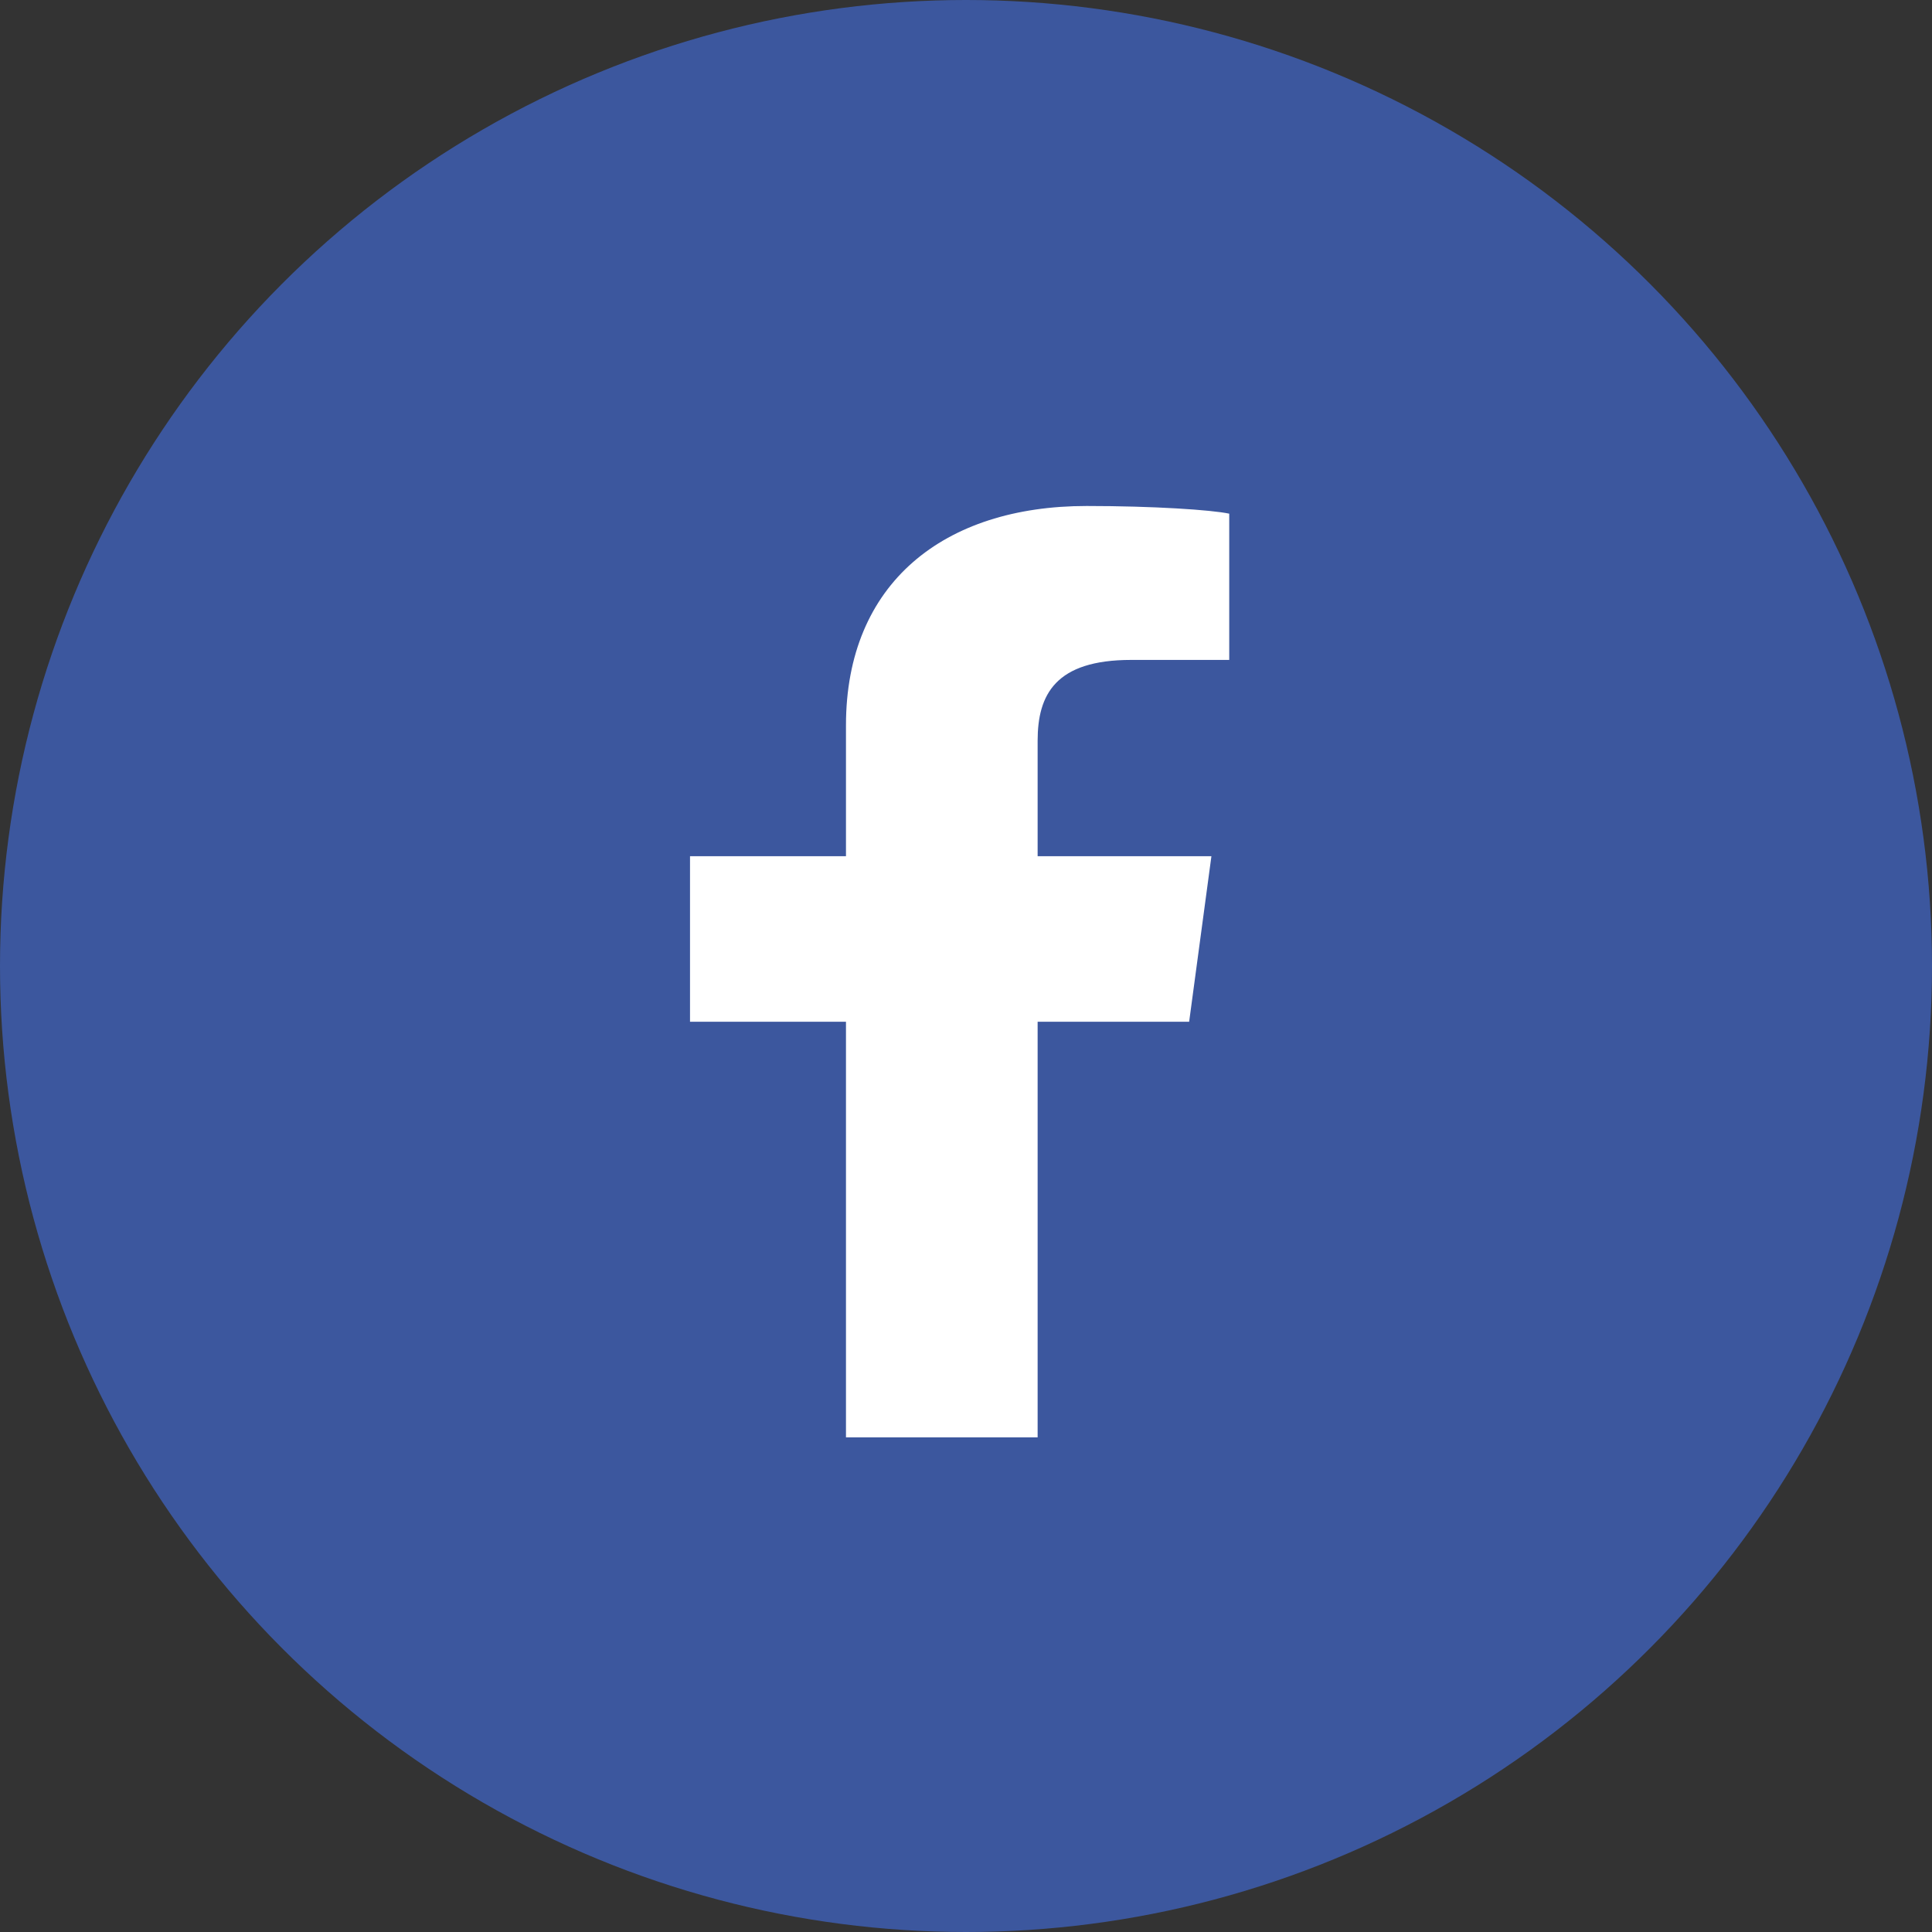 <svg width="40" height="40" viewBox="0 0 40 40" fill="none" xmlns="http://www.w3.org/2000/svg">
<rect x="0" y="0" width="40" height="40" fill="#333333" stroke="none"/>
<circle cx="20" cy="20" r="20" fill="#3C579E"/>
<path d="M23.42 13.663H25.45V10.635C25.081 10.556 23.882 10.476 22.498 10.476C19.545 10.476 17.515 12.07 17.515 15.018V17.727H14.286V21.154H17.515V29.759H21.483V21.154H24.62L25.081 17.727H21.483V15.337C21.483 14.38 21.852 13.663 23.42 13.663Z" fill="white"/>
</svg>
